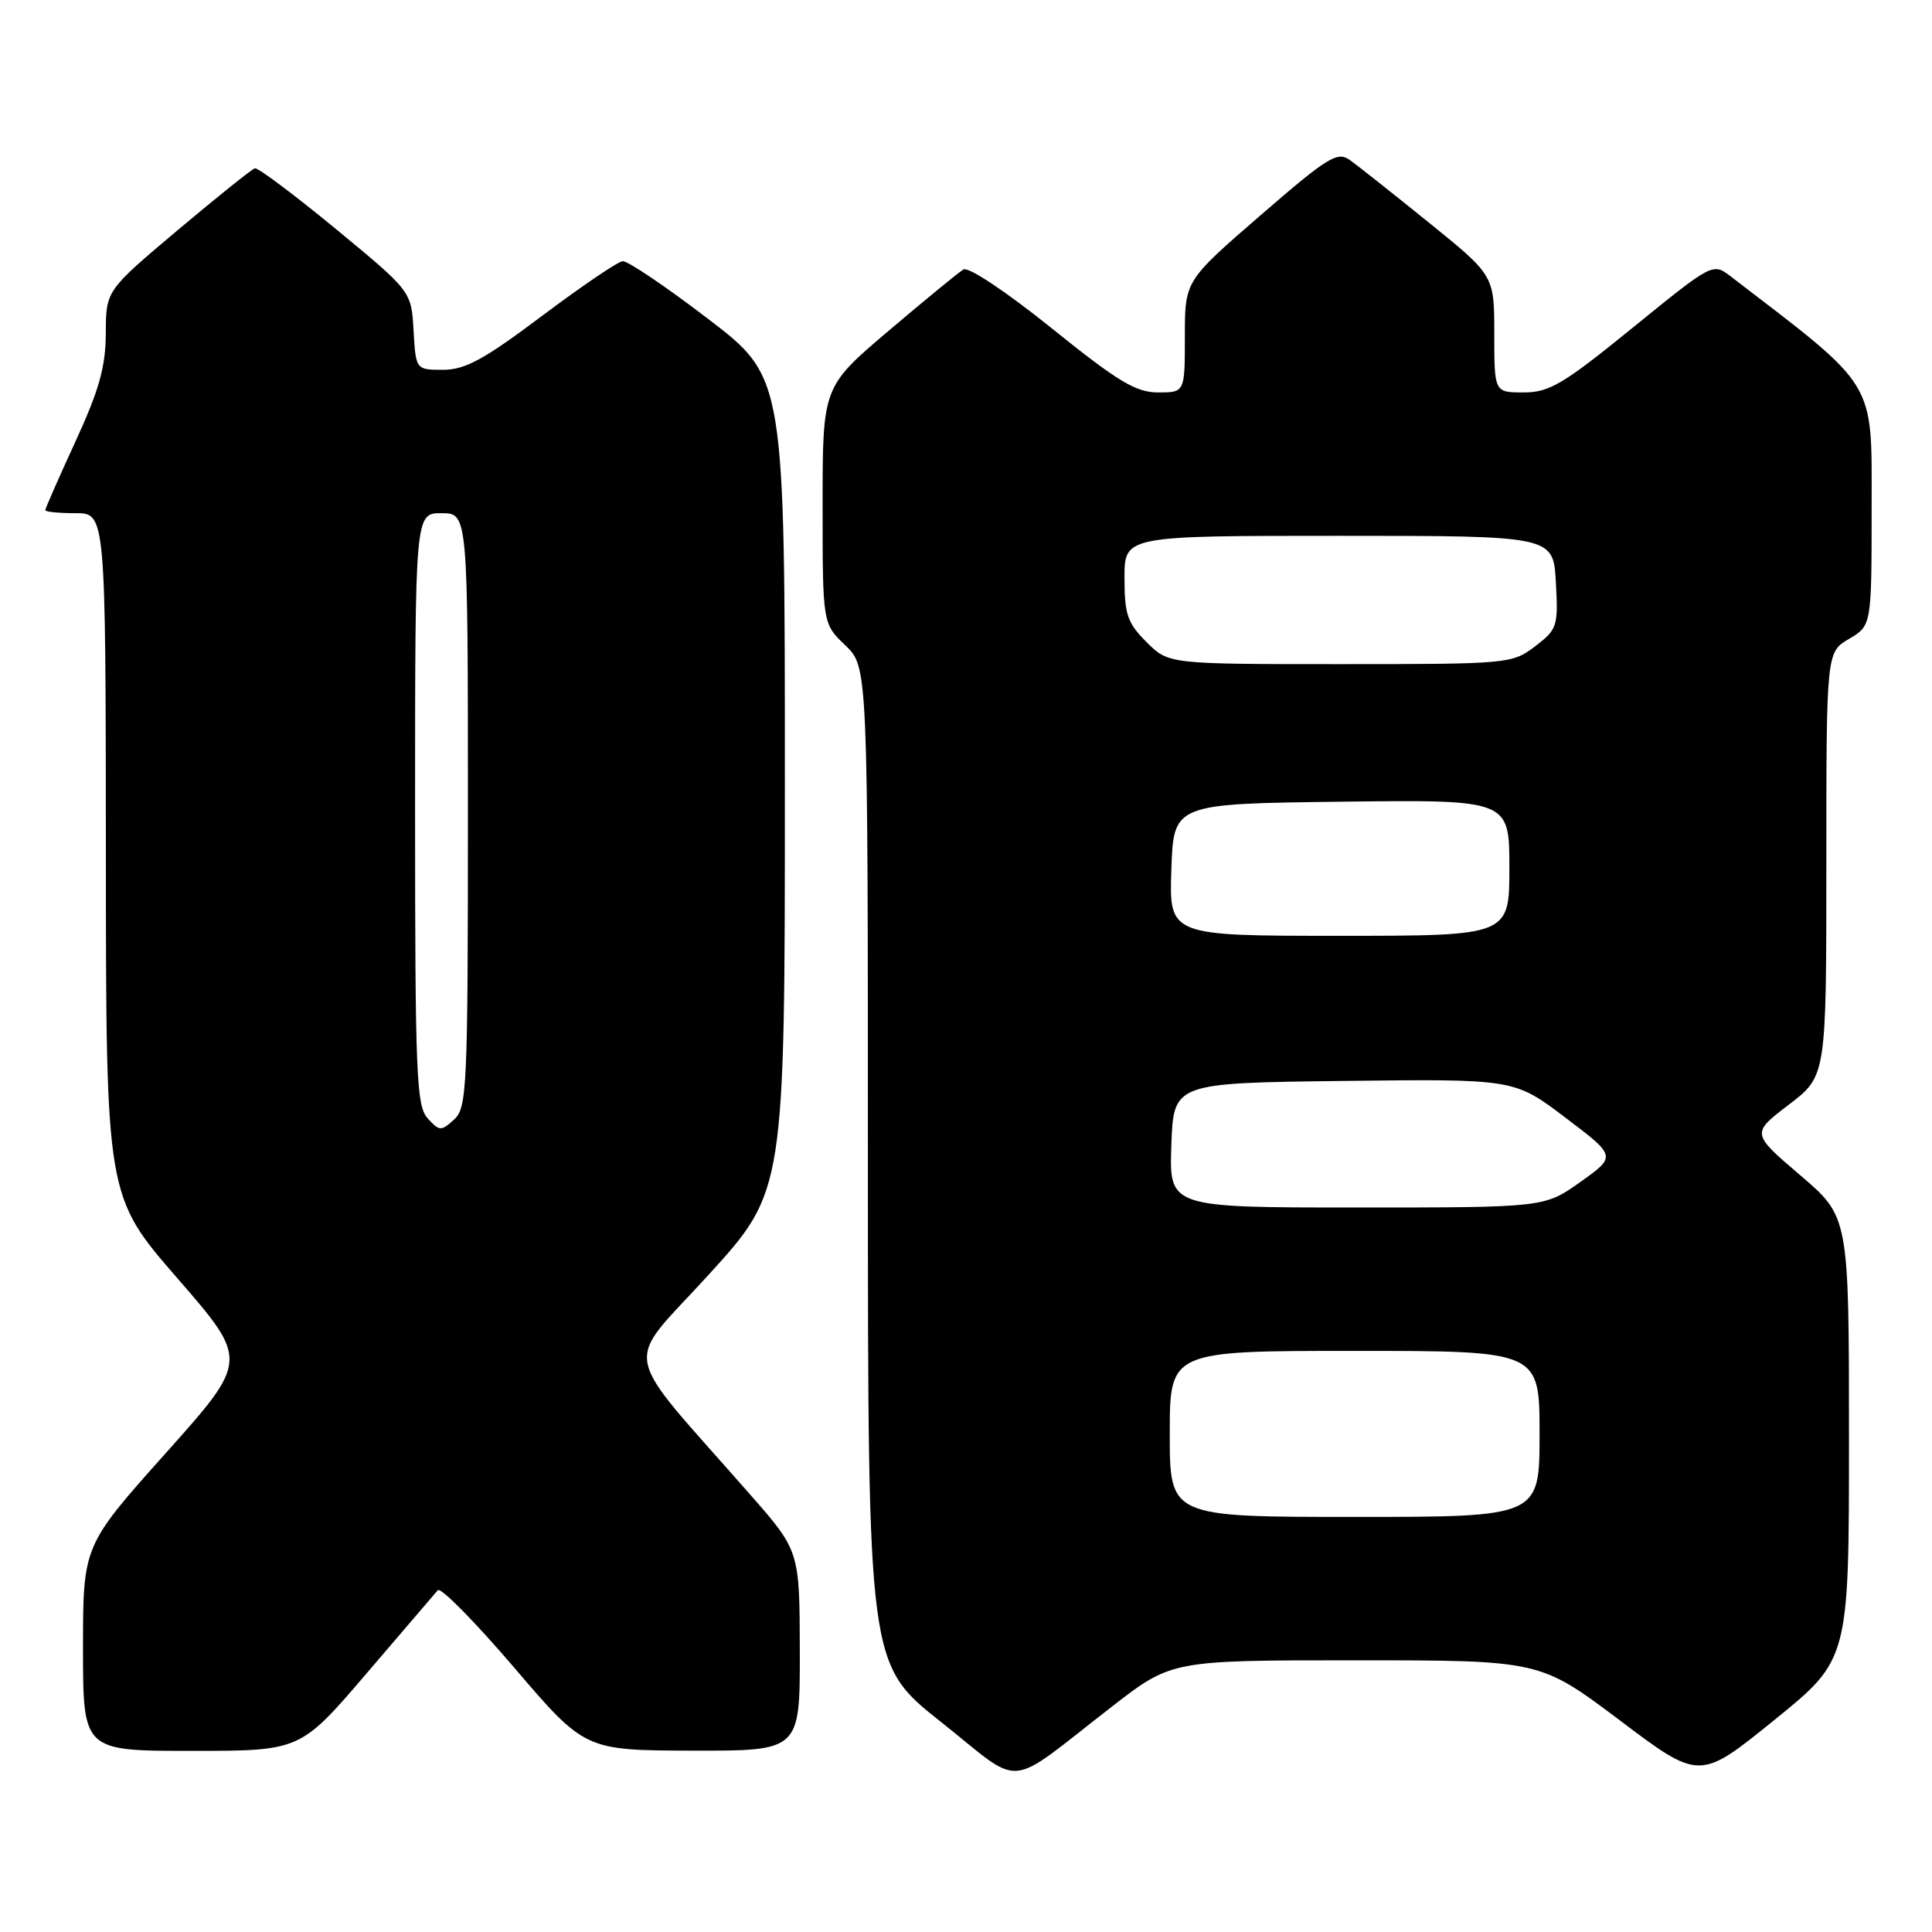 <?xml version="1.0" encoding="UTF-8" standalone="no"?>
<!DOCTYPE svg PUBLIC "-//W3C//DTD SVG 1.1//EN" "http://www.w3.org/Graphics/SVG/1.1/DTD/svg11.dtd" >
<svg xmlns="http://www.w3.org/2000/svg" xmlns:xlink="http://www.w3.org/1999/xlink" version="1.1" viewBox="0 0 256 256">
 <g >
 <path fill="currentColor"
d=" M 147.38 226.10 C 155.26 220.00 155.26 220.00 179.66 220.00 C 204.06 220.00 204.06 220.00 214.64 227.96 C 225.21 235.93 225.21 235.93 235.11 227.91 C 245.00 219.90 245.00 219.90 245.00 190.57 C 245.00 161.23 245.00 161.23 238.52 155.71 C 232.05 150.18 232.05 150.18 237.02 146.38 C 242.00 142.59 242.00 142.59 242.00 114.51 C 242.00 86.43 242.00 86.43 245.00 84.66 C 248.00 82.89 248.00 82.89 248.00 67.19 C 248.00 50.19 248.86 51.60 229.36 36.65 C 226.95 34.80 226.95 34.80 216.37 43.40 C 207.12 50.92 205.30 52.00 201.89 52.00 C 198.00 52.00 198.00 52.00 198.00 44.25 C 198.00 36.50 198.00 36.50 189.34 29.50 C 184.58 25.65 179.86 21.91 178.84 21.19 C 177.20 20.03 175.92 20.82 167.00 28.55 C 157.00 37.21 157.00 37.21 157.00 44.60 C 157.00 52.00 157.00 52.00 153.46 52.00 C 150.52 52.00 148.15 50.58 139.36 43.50 C 133.29 38.62 128.31 35.30 127.65 35.71 C 127.02 36.09 122.56 39.75 117.75 43.83 C 109.00 51.26 109.00 51.26 109.00 66.94 C 109.00 82.63 109.00 82.63 112.00 85.50 C 115.00 88.37 115.00 88.37 115.00 154.44 C 115.01 220.50 115.01 220.50 124.70 228.18 C 135.83 237.00 132.96 237.27 147.38 226.10 Z  M 48.56 221.75 C 53.39 216.11 57.64 211.14 58.01 210.71 C 58.38 210.27 62.92 214.87 68.09 220.92 C 77.50 231.93 77.50 231.93 91.75 231.97 C 106.00 232.00 106.00 232.00 105.98 218.75 C 105.95 205.50 105.95 205.50 99.37 198.00 C 81.88 178.06 82.51 181.42 93.89 168.92 C 104.00 157.82 104.00 157.82 104.00 103.93 C 104.00 50.03 104.00 50.03 93.85 42.27 C 88.27 38.00 83.16 34.55 82.51 34.61 C 81.85 34.67 77.04 37.94 71.82 41.86 C 64.13 47.64 61.64 49.00 58.71 49.00 C 55.10 49.00 55.10 49.00 54.80 43.79 C 54.50 38.59 54.50 38.59 44.50 30.34 C 39.00 25.81 34.17 22.19 33.77 22.30 C 33.37 22.41 28.77 26.10 23.54 30.50 C 14.04 38.50 14.04 38.50 14.02 44.15 C 14.00 48.60 13.15 51.65 10.00 58.50 C 7.80 63.28 6.00 67.38 6.00 67.60 C 6.00 67.82 7.80 68.00 10.00 68.00 C 14.00 68.00 14.00 68.00 14.03 113.25 C 14.05 158.50 14.05 158.50 23.50 169.37 C 32.95 180.25 32.95 180.25 21.98 192.53 C 11.00 204.81 11.00 204.81 11.00 218.40 C 11.00 232.00 11.00 232.00 25.40 232.00 C 39.79 232.00 39.79 232.00 48.56 221.75 Z  M 155.00 190.00 C 155.00 179.00 155.00 179.00 179.50 179.00 C 204.00 179.00 204.00 179.00 204.00 190.00 C 204.00 201.00 204.00 201.00 179.50 201.00 C 155.00 201.00 155.00 201.00 155.00 190.00 Z  M 155.21 151.75 C 155.50 143.50 155.50 143.50 178.08 143.23 C 200.65 142.96 200.65 142.96 207.42 148.09 C 214.19 153.21 214.19 153.21 209.42 156.61 C 204.65 160.00 204.65 160.00 179.78 160.00 C 154.92 160.00 154.92 160.00 155.21 151.75 Z  M 155.21 115.25 C 155.50 106.50 155.50 106.50 177.75 106.23 C 200.00 105.96 200.00 105.96 200.00 114.98 C 200.00 124.00 200.00 124.00 177.46 124.00 C 154.92 124.00 154.92 124.00 155.21 115.25 Z  M 151.92 85.08 C 149.39 82.55 149.00 81.41 149.00 76.58 C 149.00 71.00 149.00 71.00 177.41 71.00 C 205.82 71.00 205.82 71.00 206.16 77.14 C 206.48 83.00 206.36 83.39 203.41 85.64 C 200.36 87.96 199.92 88.00 177.58 88.00 C 154.85 88.00 154.85 88.00 151.92 85.08 Z  M 56.66 148.18 C 55.17 146.53 55.00 142.29 55.00 107.17 C 55.00 68.00 55.00 68.00 58.50 68.00 C 62.00 68.00 62.00 68.00 62.00 107.35 C 62.00 144.26 61.89 146.79 60.16 148.35 C 58.45 149.91 58.22 149.90 56.66 148.18 Z "/>
</g>
</svg>